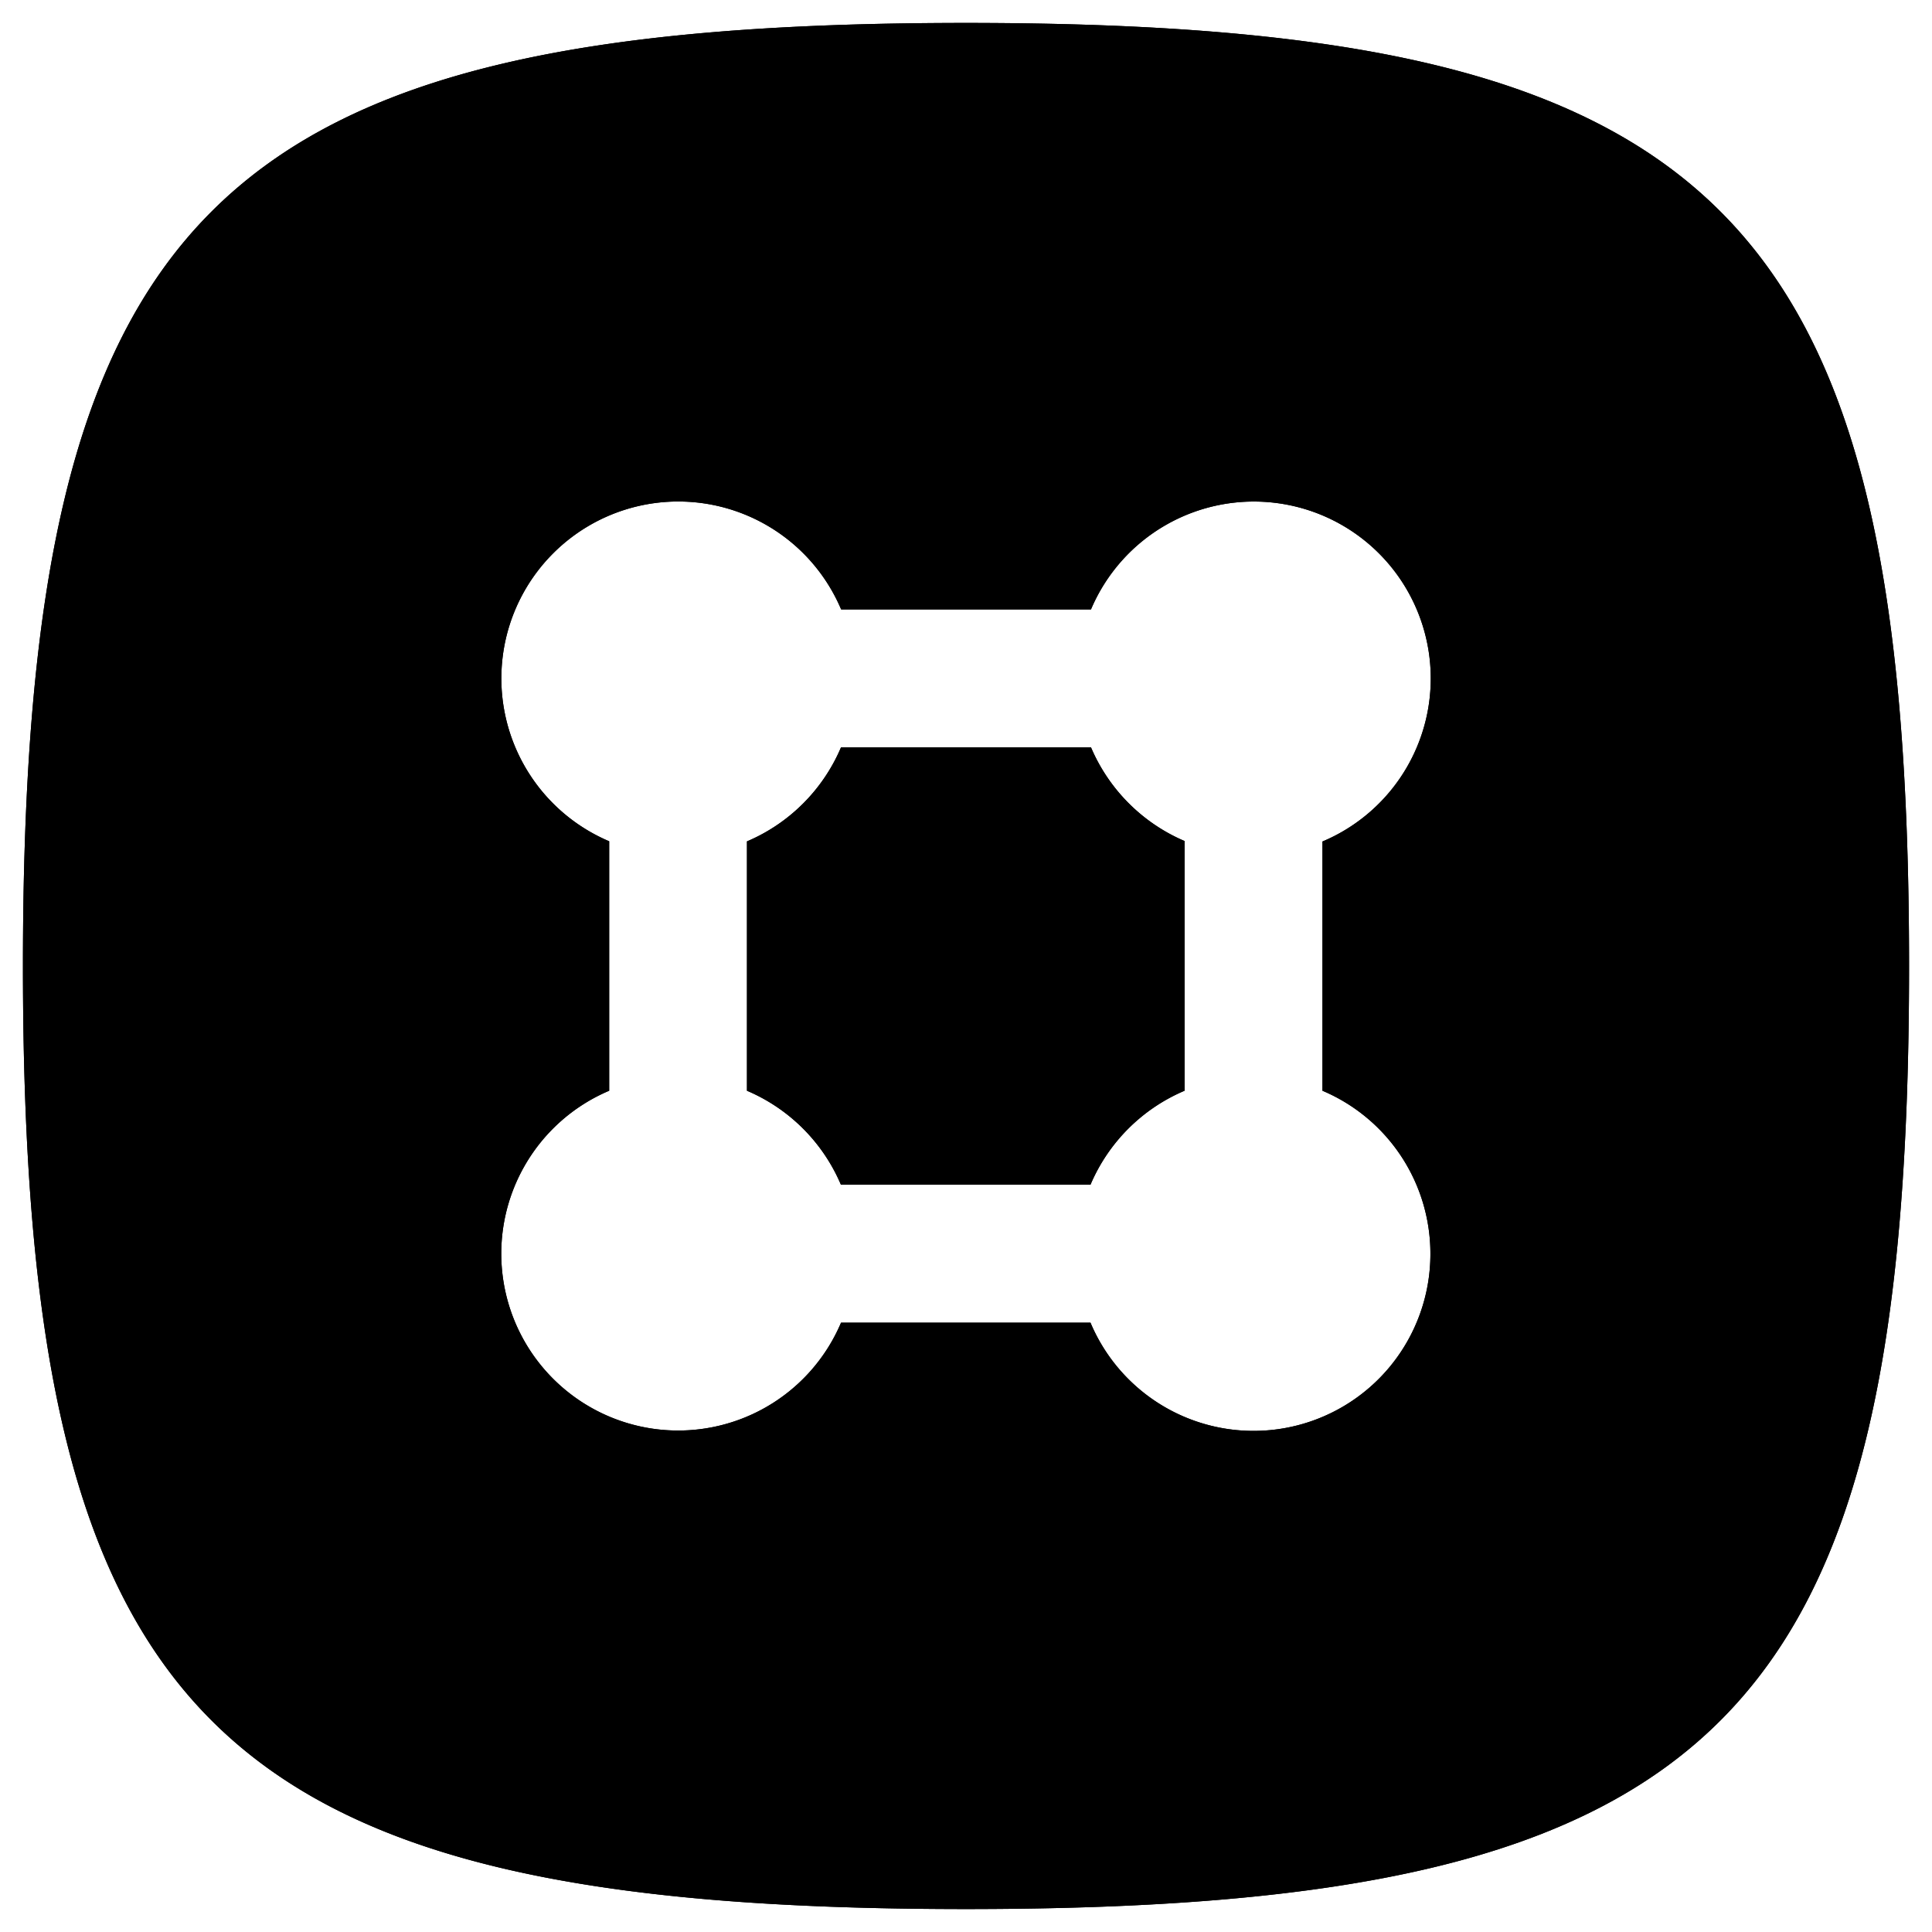 <svg xmlns="http://www.w3.org/2000/svg" viewBox="0 0 16 16"><title>groups-app</title><g id="Layer_1" data-name="Layer 1"><path d="M9.035,6.189H6.965a1.47,1.47,0,0,1-.779.779V9.033a1.47,1.47,0,0,1,.778.778H9.031A1.47,1.47,0,0,1,9.81,9.033V6.965A1.47,1.47,0,0,1,9.035,6.189ZM8,.19C1.752.19.19,1.752.19,8S1.752,15.81,8,15.81,15.81,14.248,15.81,8,14.248.19,8,.19Zm3.846,10.193a1.465,1.465,0,0,1-2.815.571H6.965A1.465,1.465,0,1,1,5.045,9.033V6.967a1.465,1.465,0,1,1,1.921-1.92H9.035a1.465,1.465,0,1,1,1.917,1.922V9.033A1.465,1.465,0,0,1,11.846,10.382Z"/><path d="M9.035,6.189H6.965a1.47,1.47,0,0,1-.779.779V9.033a1.47,1.47,0,0,1,.778.778H9.031A1.47,1.47,0,0,1,9.81,9.033V6.965A1.47,1.47,0,0,1,9.035,6.189ZM8,.19C1.752.19.19,1.752.19,8S1.752,15.81,8,15.81,15.81,14.248,15.81,8,14.248.19,8,.19Zm3.846,10.193a1.465,1.465,0,0,1-2.815.571H6.965A1.465,1.465,0,1,1,5.045,9.033V6.967a1.465,1.465,0,1,1,1.921-1.92H9.035a1.465,1.465,0,1,1,1.917,1.922V9.033A1.465,1.465,0,0,1,11.846,10.382Z"/></g></svg>